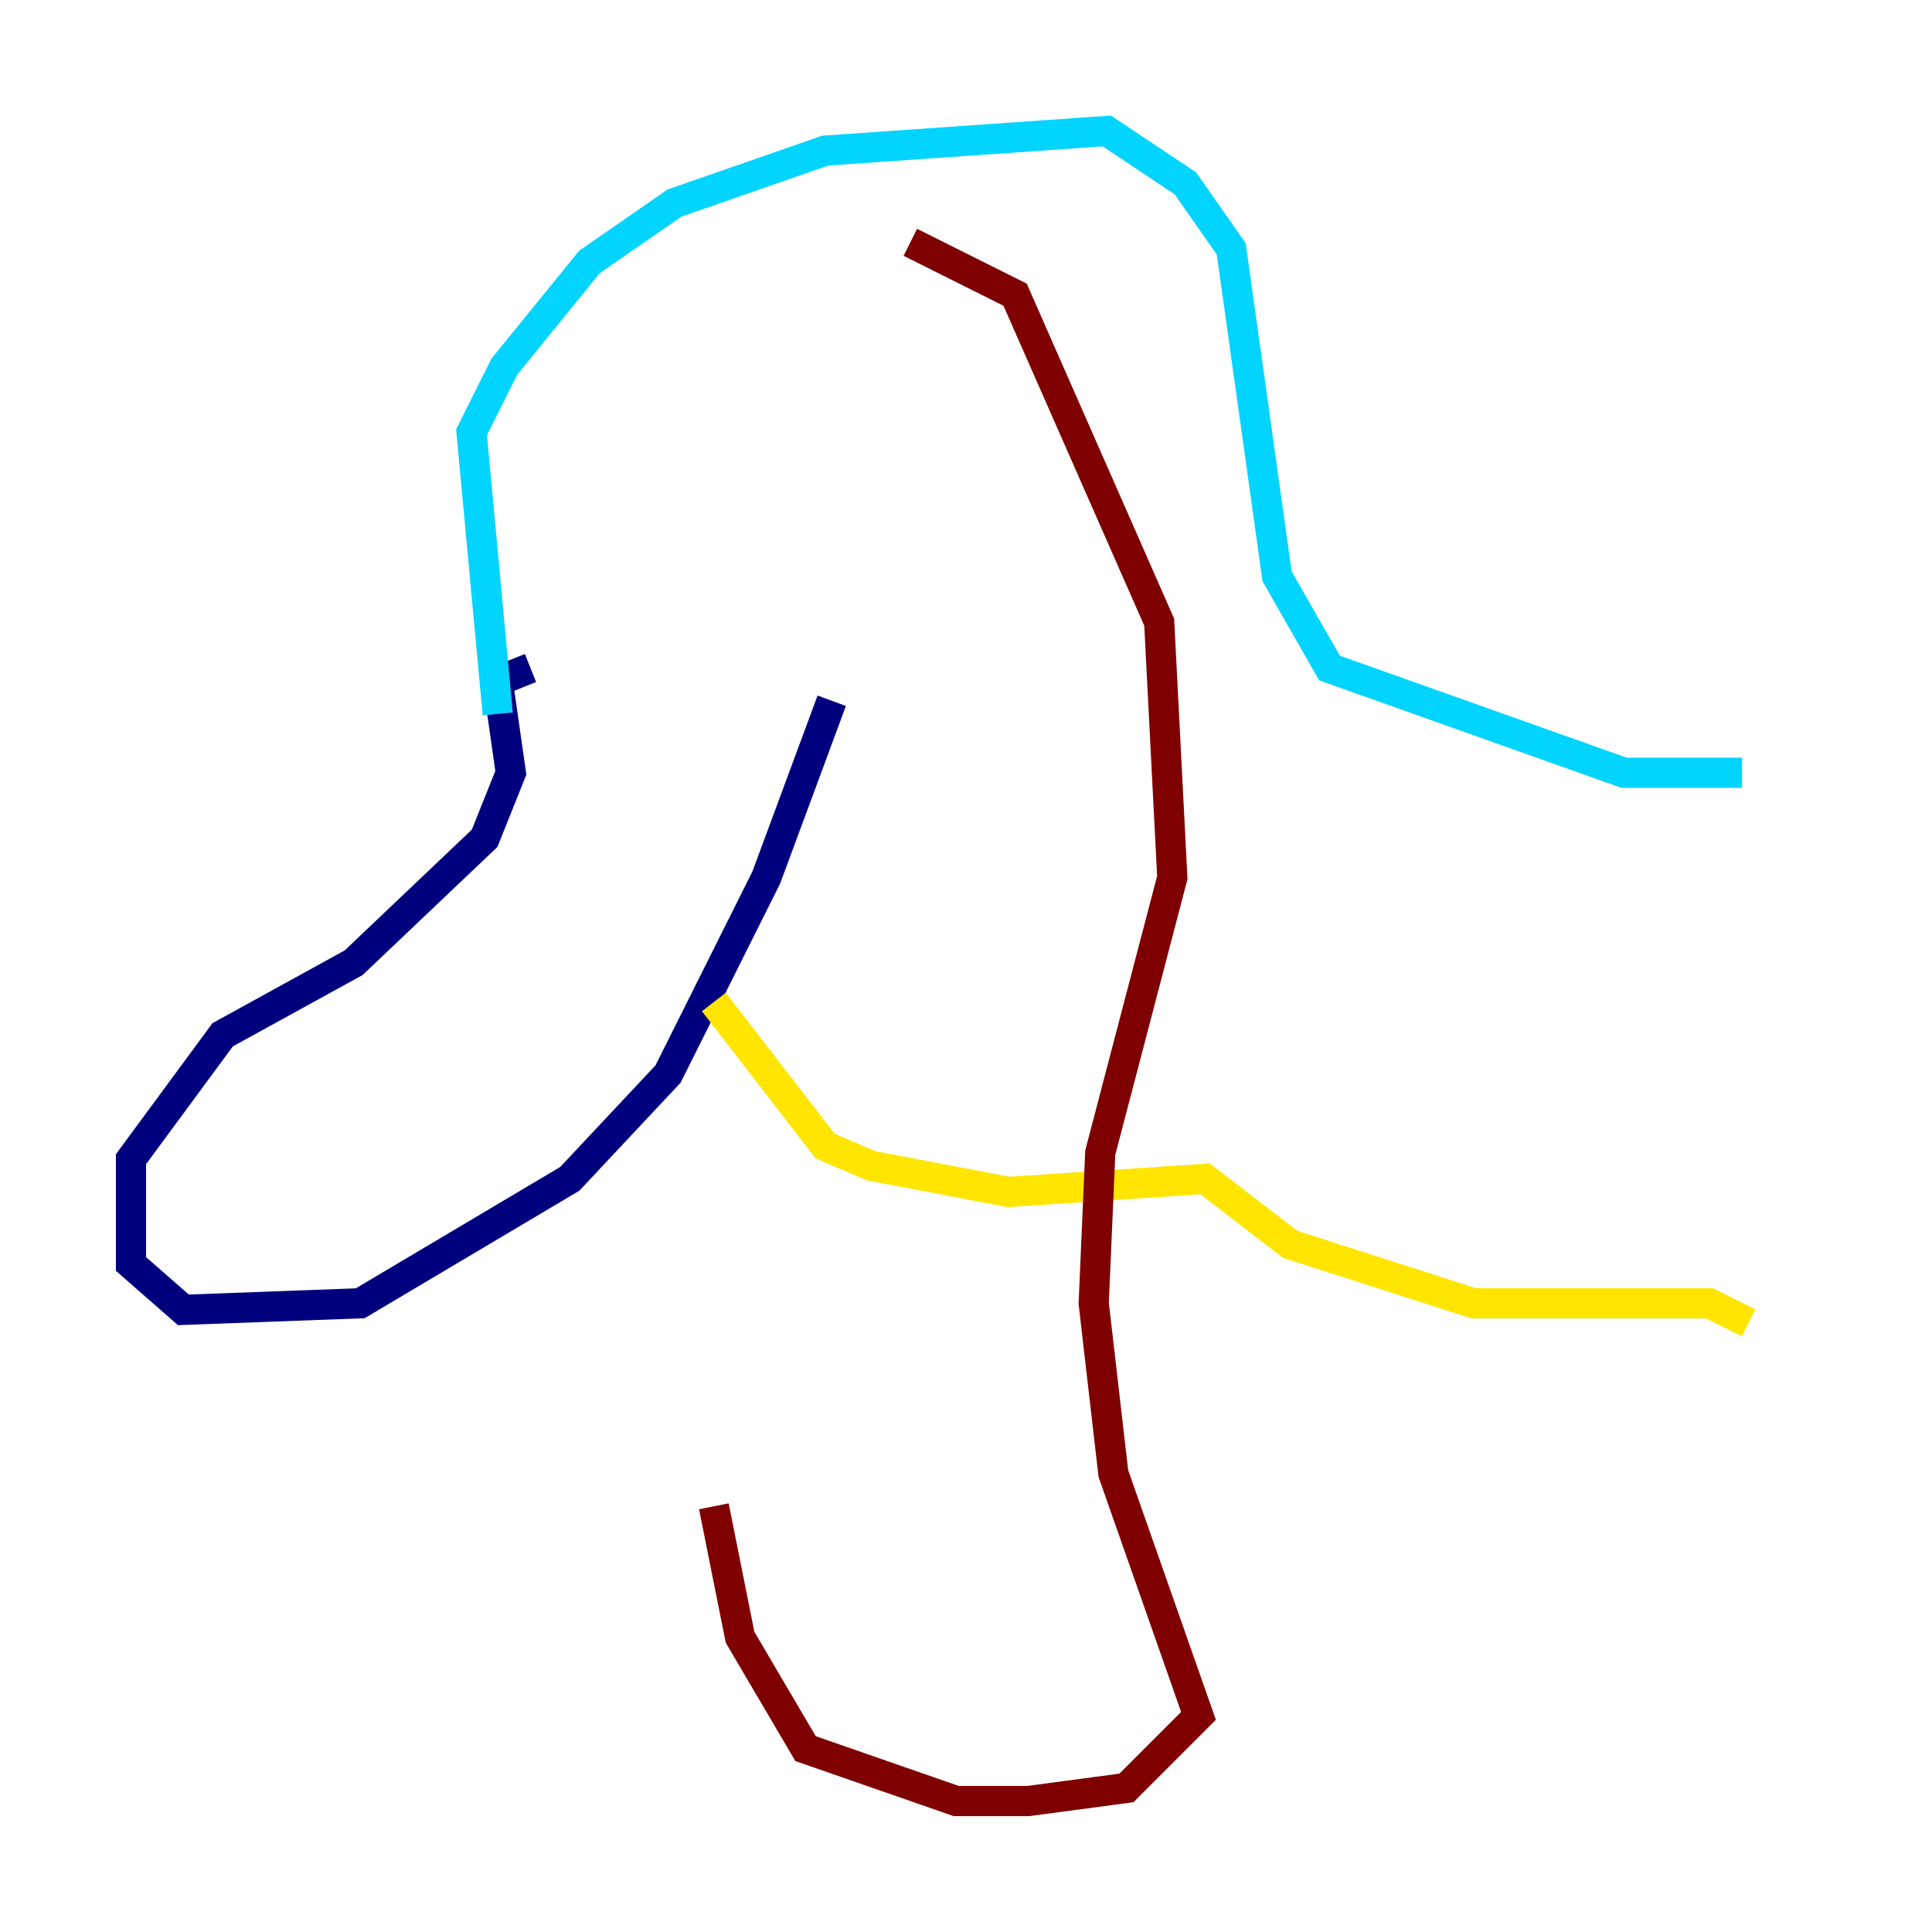 <?xml version="1.0" encoding="utf-8" ?>
<svg baseProfile="tiny" height="128" version="1.2" viewBox="0,0,128,128" width="128" xmlns="http://www.w3.org/2000/svg" xmlns:ev="http://www.w3.org/2001/xml-events" xmlns:xlink="http://www.w3.org/1999/xlink"><defs /><polyline fill="none" points="35.146,44.258 32.976,45.125 33.844,51.2 32.108,55.539 23.43,63.783 14.752,68.556 8.678,76.8 8.678,83.742 12.149,86.78 23.864,86.346 37.749,78.102 44.258,71.159 50.766,58.142 55.105,46.427" stroke="#00007f" stroke-width="2" /><polyline fill="none" points="32.976,47.295 31.241,28.637 33.41,24.298 39.051,17.356 44.691,13.451 54.671,9.98 73.329,8.678 78.536,12.149 81.573,16.488 84.61,38.183 88.081,44.258 107.607,51.2 115.417,51.2" stroke="#00d4ff" stroke-width="2" /><polyline fill="none" points="115.851,87.647 113.248,86.346 97.627,86.346 85.478,82.441 79.837,78.102 66.82,78.969 57.709,77.234 54.671,75.932 47.295,66.386" stroke="#ffe500" stroke-width="2" /><polyline fill="none" points="60.312,16.054 67.254,19.525 76.8,41.22 77.668,58.142 72.895,76.366 72.461,86.346 73.763,97.627 79.403,113.681 74.63,118.454 68.122,119.322 63.349,119.322 53.37,115.851 49.031,108.475 47.295,99.797" stroke="#7f0000" stroke-width="2" /></svg>